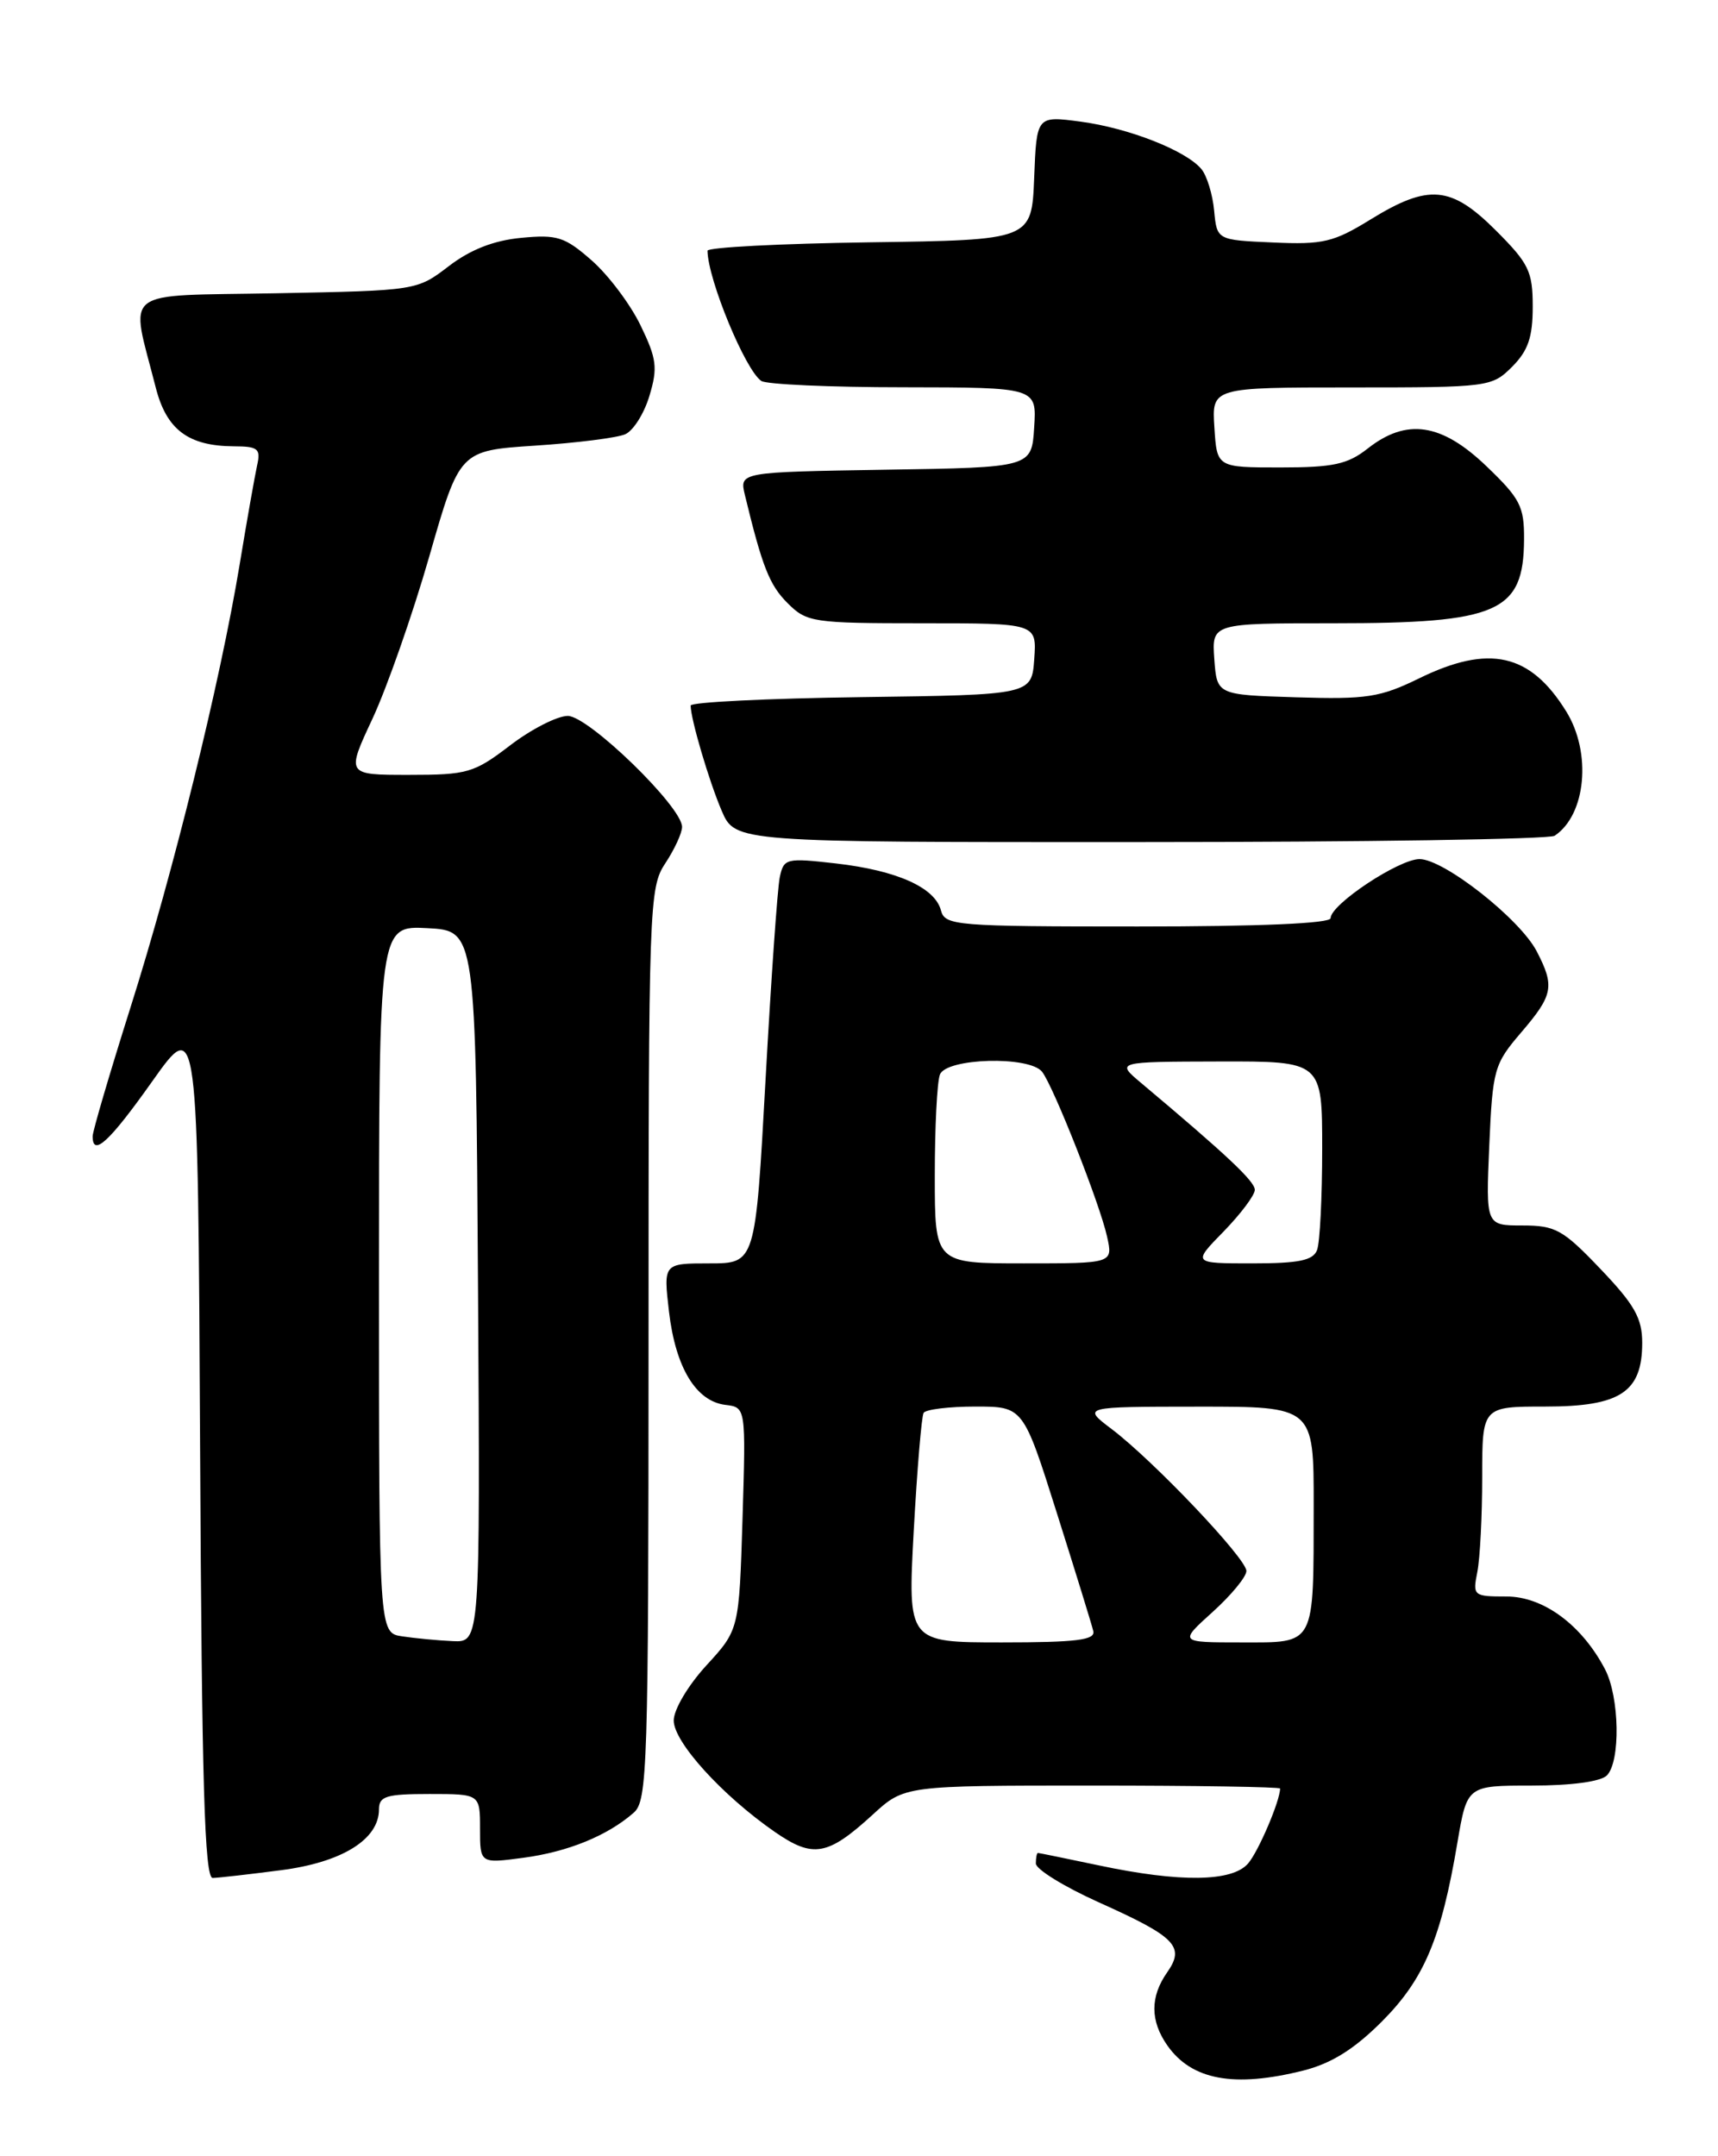 <?xml version="1.0" encoding="UTF-8" standalone="no"?>
<!DOCTYPE svg PUBLIC "-//W3C//DTD SVG 1.1//EN" "http://www.w3.org/Graphics/SVG/1.1/DTD/svg11.dtd" >
<svg xmlns="http://www.w3.org/2000/svg" xmlns:xlink="http://www.w3.org/1999/xlink" version="1.1" viewBox="0 0 204 256">
 <g >
 <path fill="currentColor"
d=" M 154.78 245.83 C 158.09 244.99 160.79 243.31 164.08 240.02 C 169.10 234.99 171.13 230.20 173.06 218.75 C 174.21 212.00 174.21 212.00 181.90 212.00 C 186.56 212.00 190.07 211.53 190.80 210.80 C 192.44 209.16 192.31 201.50 190.59 198.20 C 187.83 192.92 183.26 189.55 178.88 189.55 C 174.96 189.55 174.86 189.46 175.42 186.65 C 175.74 185.05 176.00 179.98 176.00 175.38 C 176.00 167.00 176.00 167.00 183.50 167.00 C 192.40 167.00 195.00 165.29 195.00 159.43 C 195.00 156.51 194.09 154.90 190.06 150.68 C 185.59 145.99 184.71 145.50 180.78 145.50 C 176.43 145.50 176.43 145.50 176.84 136.01 C 177.24 126.94 177.41 126.34 180.63 122.58 C 184.43 118.14 184.63 117.11 182.48 112.96 C 180.49 109.11 171.45 102.00 168.56 102.00 C 166.11 102.00 158.00 107.38 158.00 109.01 C 158.00 109.64 149.61 110.00 135.12 110.00 C 113.42 110.00 112.21 109.90 111.73 108.09 C 111.02 105.37 106.50 103.35 99.29 102.52 C 93.33 101.84 93.07 101.91 92.59 104.16 C 92.32 105.45 91.56 116.29 90.90 128.25 C 89.70 150.00 89.70 150.00 84.24 150.00 C 78.77 150.00 78.77 150.00 79.44 155.75 C 80.22 162.37 82.64 166.37 86.13 166.80 C 88.57 167.09 88.57 167.09 88.17 180.30 C 87.76 193.50 87.76 193.50 83.88 197.73 C 81.70 200.11 80.00 202.97 80.00 204.28 C 80.00 206.83 85.75 213.17 92.00 217.50 C 96.55 220.65 98.27 220.35 103.62 215.46 C 107.39 212.00 107.39 212.00 129.70 212.00 C 141.96 212.00 152.00 212.16 152.00 212.35 C 152.00 213.81 149.43 219.83 148.20 221.25 C 146.31 223.44 140.14 223.52 130.50 221.48 C 126.65 220.67 123.39 220.00 123.25 220.00 C 123.11 220.00 123.00 220.56 123.00 221.25 C 123.00 221.94 126.36 224.01 130.47 225.86 C 139.63 229.97 140.74 231.11 138.59 234.18 C 136.56 237.07 136.57 239.94 138.61 242.85 C 141.50 246.97 146.54 247.90 154.78 245.83 Z  M 33.34 222.05 C 40.61 221.12 45.00 218.39 45.00 214.83 C 45.00 213.26 45.86 213.00 51.00 213.00 C 57.00 213.00 57.00 213.00 57.00 217.13 C 57.00 221.26 57.00 221.26 62.16 220.57 C 67.43 219.87 72.14 217.95 75.25 215.22 C 76.88 213.80 77.00 209.86 77.01 159.60 C 77.01 107.30 77.08 105.40 79.00 102.50 C 80.09 100.85 80.99 98.90 80.99 98.18 C 81.01 95.81 69.88 85.00 67.42 85.00 C 66.18 85.00 63.09 86.57 60.57 88.50 C 56.28 91.78 55.51 92.00 48.54 92.00 C 41.11 92.00 41.11 92.00 44.23 85.33 C 45.94 81.66 48.98 73.00 50.97 66.08 C 54.58 53.50 54.58 53.50 63.54 52.91 C 68.47 52.59 73.28 51.98 74.24 51.56 C 75.20 51.14 76.50 49.08 77.12 46.98 C 78.12 43.67 77.98 42.59 76.06 38.63 C 74.85 36.13 72.25 32.67 70.27 30.93 C 67.06 28.11 66.16 27.83 61.88 28.24 C 58.63 28.55 55.86 29.63 53.29 31.60 C 49.50 34.50 49.48 34.50 32.79 34.82 C 14.01 35.17 15.45 34.04 18.49 46.00 C 19.76 51.01 22.35 52.96 27.77 52.99 C 30.64 53.00 30.98 53.27 30.53 55.25 C 30.26 56.49 29.32 61.77 28.46 67.00 C 26.15 80.97 20.59 103.54 15.48 119.66 C 13.02 127.45 11.00 134.31 11.00 134.91 C 11.00 137.41 12.99 135.57 18.09 128.37 C 23.50 120.73 23.50 120.73 23.76 171.87 C 23.96 211.79 24.29 222.99 25.26 222.97 C 25.94 222.95 29.58 222.54 33.34 222.05 Z  M 184.60 99.23 C 188.33 96.75 189.02 89.38 185.98 84.47 C 181.71 77.57 176.83 76.47 168.51 80.54 C 163.88 82.80 162.29 83.05 153.91 82.79 C 144.50 82.50 144.50 82.50 144.19 78.25 C 143.89 74.00 143.89 74.00 158.38 74.00 C 177.92 74.00 180.91 72.69 180.97 64.08 C 181.00 60.12 180.52 59.20 176.48 55.33 C 171.17 50.24 167.02 49.62 162.41 53.25 C 160.02 55.13 158.32 55.50 152.03 55.50 C 144.50 55.50 144.50 55.50 144.20 50.75 C 143.89 46.00 143.89 46.00 160.49 46.00 C 176.78 46.00 177.14 45.95 179.55 43.55 C 181.45 41.64 182.00 40.05 182.00 36.41 C 182.00 32.22 181.54 31.28 177.63 27.37 C 172.31 22.05 169.65 21.81 162.77 26.04 C 158.36 28.76 157.11 29.06 151.16 28.79 C 144.50 28.50 144.50 28.50 144.17 25.00 C 143.99 23.08 143.31 20.87 142.67 20.09 C 140.85 17.88 134.02 15.20 128.30 14.44 C 123.09 13.75 123.09 13.75 122.80 21.13 C 122.50 28.50 122.50 28.50 103.25 28.77 C 92.66 28.92 84.00 29.37 84.01 29.77 C 84.06 33.21 88.51 43.97 90.40 45.23 C 91.00 45.64 98.61 45.98 107.30 45.98 C 123.11 46.00 123.11 46.00 122.80 50.75 C 122.50 55.50 122.50 55.50 105.15 55.77 C 87.80 56.05 87.80 56.05 88.45 58.77 C 90.51 67.28 91.36 69.46 93.52 71.61 C 95.80 73.89 96.51 74.00 109.51 74.00 C 123.11 74.00 123.11 74.00 122.81 78.25 C 122.50 82.50 122.50 82.50 102.25 82.77 C 91.11 82.92 82.00 83.37 82.01 83.77 C 82.02 85.40 84.19 92.74 85.69 96.25 C 87.30 100.00 87.30 100.00 135.40 99.98 C 161.86 99.98 184.00 99.64 184.60 99.23 Z  M 108.50 181.75 C 108.90 174.46 109.43 168.16 109.67 167.75 C 109.92 167.34 112.68 167.00 115.81 167.00 C 121.50 167.00 121.50 167.00 125.50 179.66 C 127.70 186.62 129.65 192.92 129.82 193.66 C 130.08 194.72 127.81 195.00 118.96 195.00 C 107.78 195.00 107.78 195.00 108.50 181.75 Z  M 144.00 191.38 C 146.20 189.39 148.00 187.21 148.00 186.52 C 148.00 185.04 136.97 173.43 132.00 169.67 C 128.50 167.02 128.50 167.02 142.25 167.01 C 156.00 167.00 156.00 167.00 155.99 178.75 C 155.97 195.60 156.29 195.00 147.38 195.00 C 139.99 195.00 139.99 195.00 144.00 191.38 Z  M 111.00 139.58 C 111.00 133.85 111.27 128.45 111.61 127.58 C 112.37 125.61 122.23 125.34 123.74 127.25 C 125.09 128.98 130.62 142.98 131.46 146.84 C 132.16 150.00 132.16 150.00 121.58 150.00 C 111.00 150.00 111.00 150.00 111.00 139.58 Z  M 145.30 146.21 C 147.33 144.12 149.00 141.90 149.00 141.27 C 149.00 140.26 145.68 137.13 135.50 128.58 C 132.50 126.06 132.50 126.06 144.75 126.03 C 157.00 126.00 157.00 126.00 157.00 136.42 C 157.00 142.15 156.73 147.55 156.39 148.42 C 155.92 149.65 154.24 150.00 148.69 150.00 C 141.59 150.00 141.59 150.00 145.30 146.21 Z  M 47.75 194.28 C 45.00 193.87 45.00 193.87 45.00 151.88 C 45.00 109.90 45.00 109.90 50.75 110.20 C 56.50 110.50 56.50 110.50 56.76 152.75 C 57.02 195.00 57.02 195.00 53.76 194.85 C 51.97 194.77 49.26 194.51 47.75 194.28 Z "/>
</g>
</svg>
